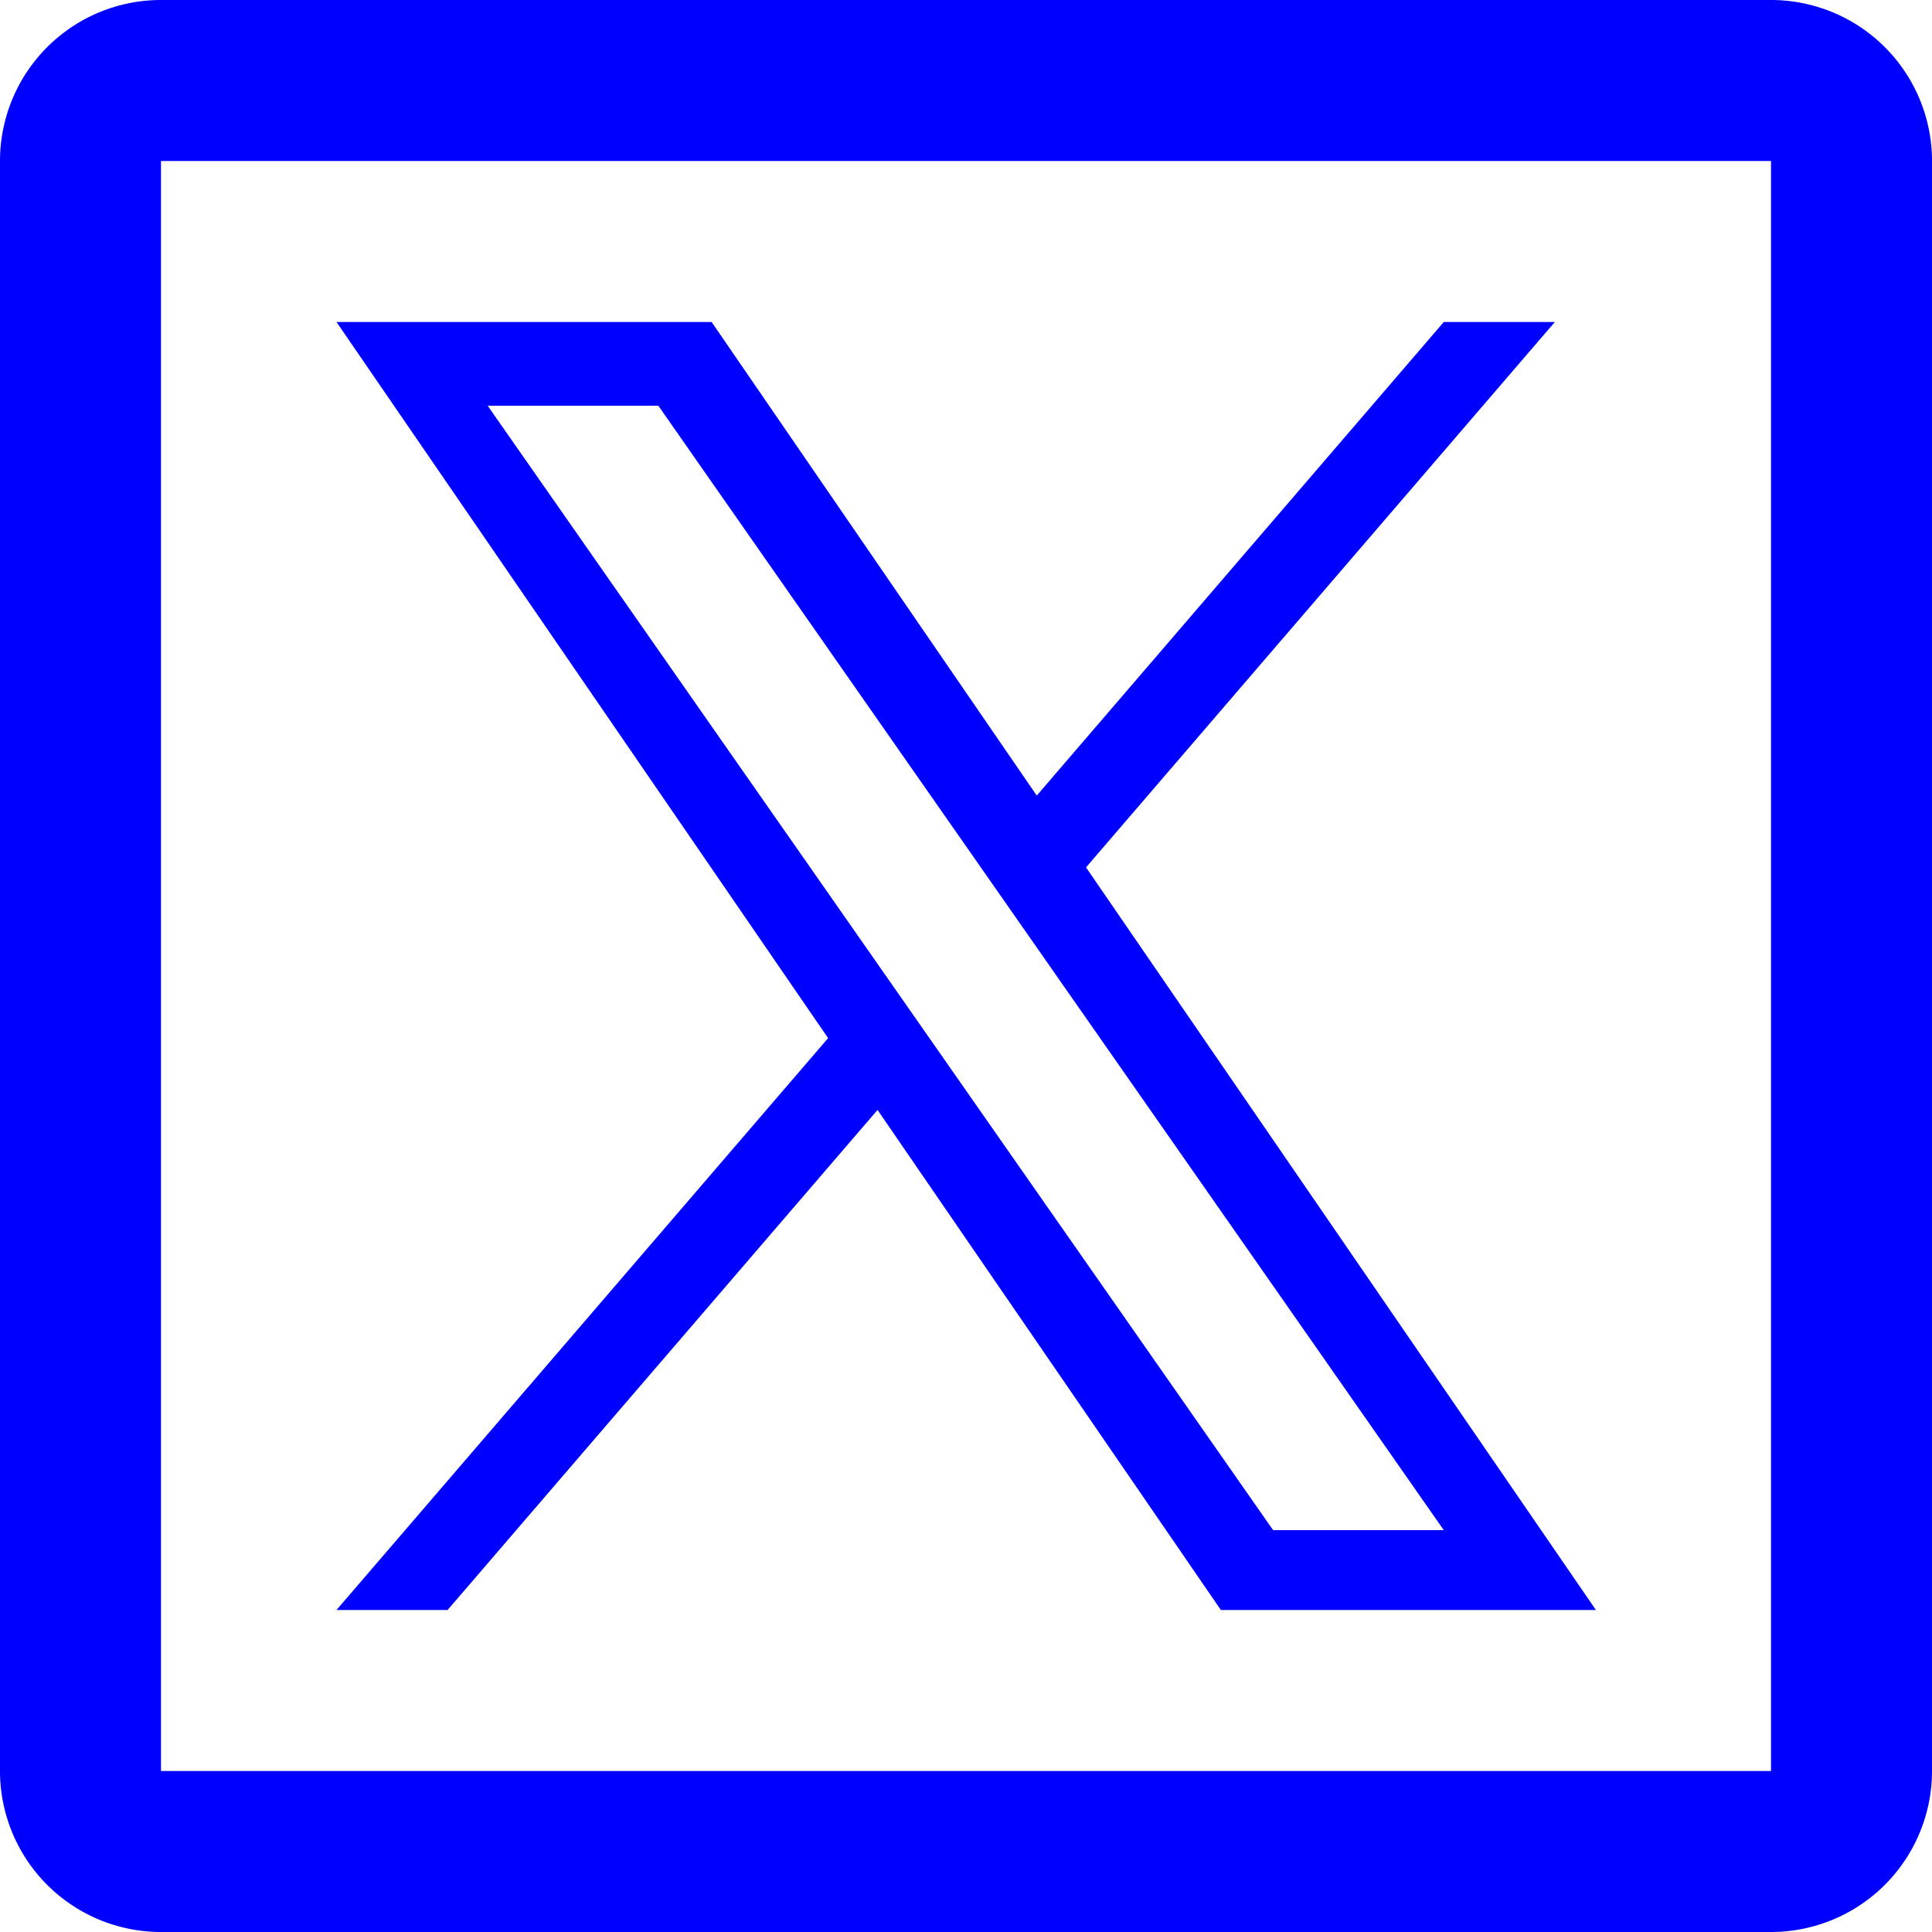 <svg xmlns="http://www.w3.org/2000/svg" width="24" height="24" fill="none"><path fill="#00F" fill-rule="evenodd" d="m19.315 4-5.824 6.775L19.825 20h-4.659l-4.265-6.212L5.56 20H4.18l6.107-7.104L4.18 4H8.84l4.039 5.883L17.935 4h1.38Zm-3.5 15.008h2.12L8.178 5.04h-2.12l9.757 13.968Z" clip-rule="evenodd"/><path fill="#00F" fill-rule="evenodd" d="M0 2a2 2 0 0 1 2-2h20a2 2 0 0 1 2 2v20a2 2 0 0 1-2 2H2a2 2 0 0 1-2-2V2Zm2 0h20v20H2V2Z" clip-rule="evenodd"/></svg>